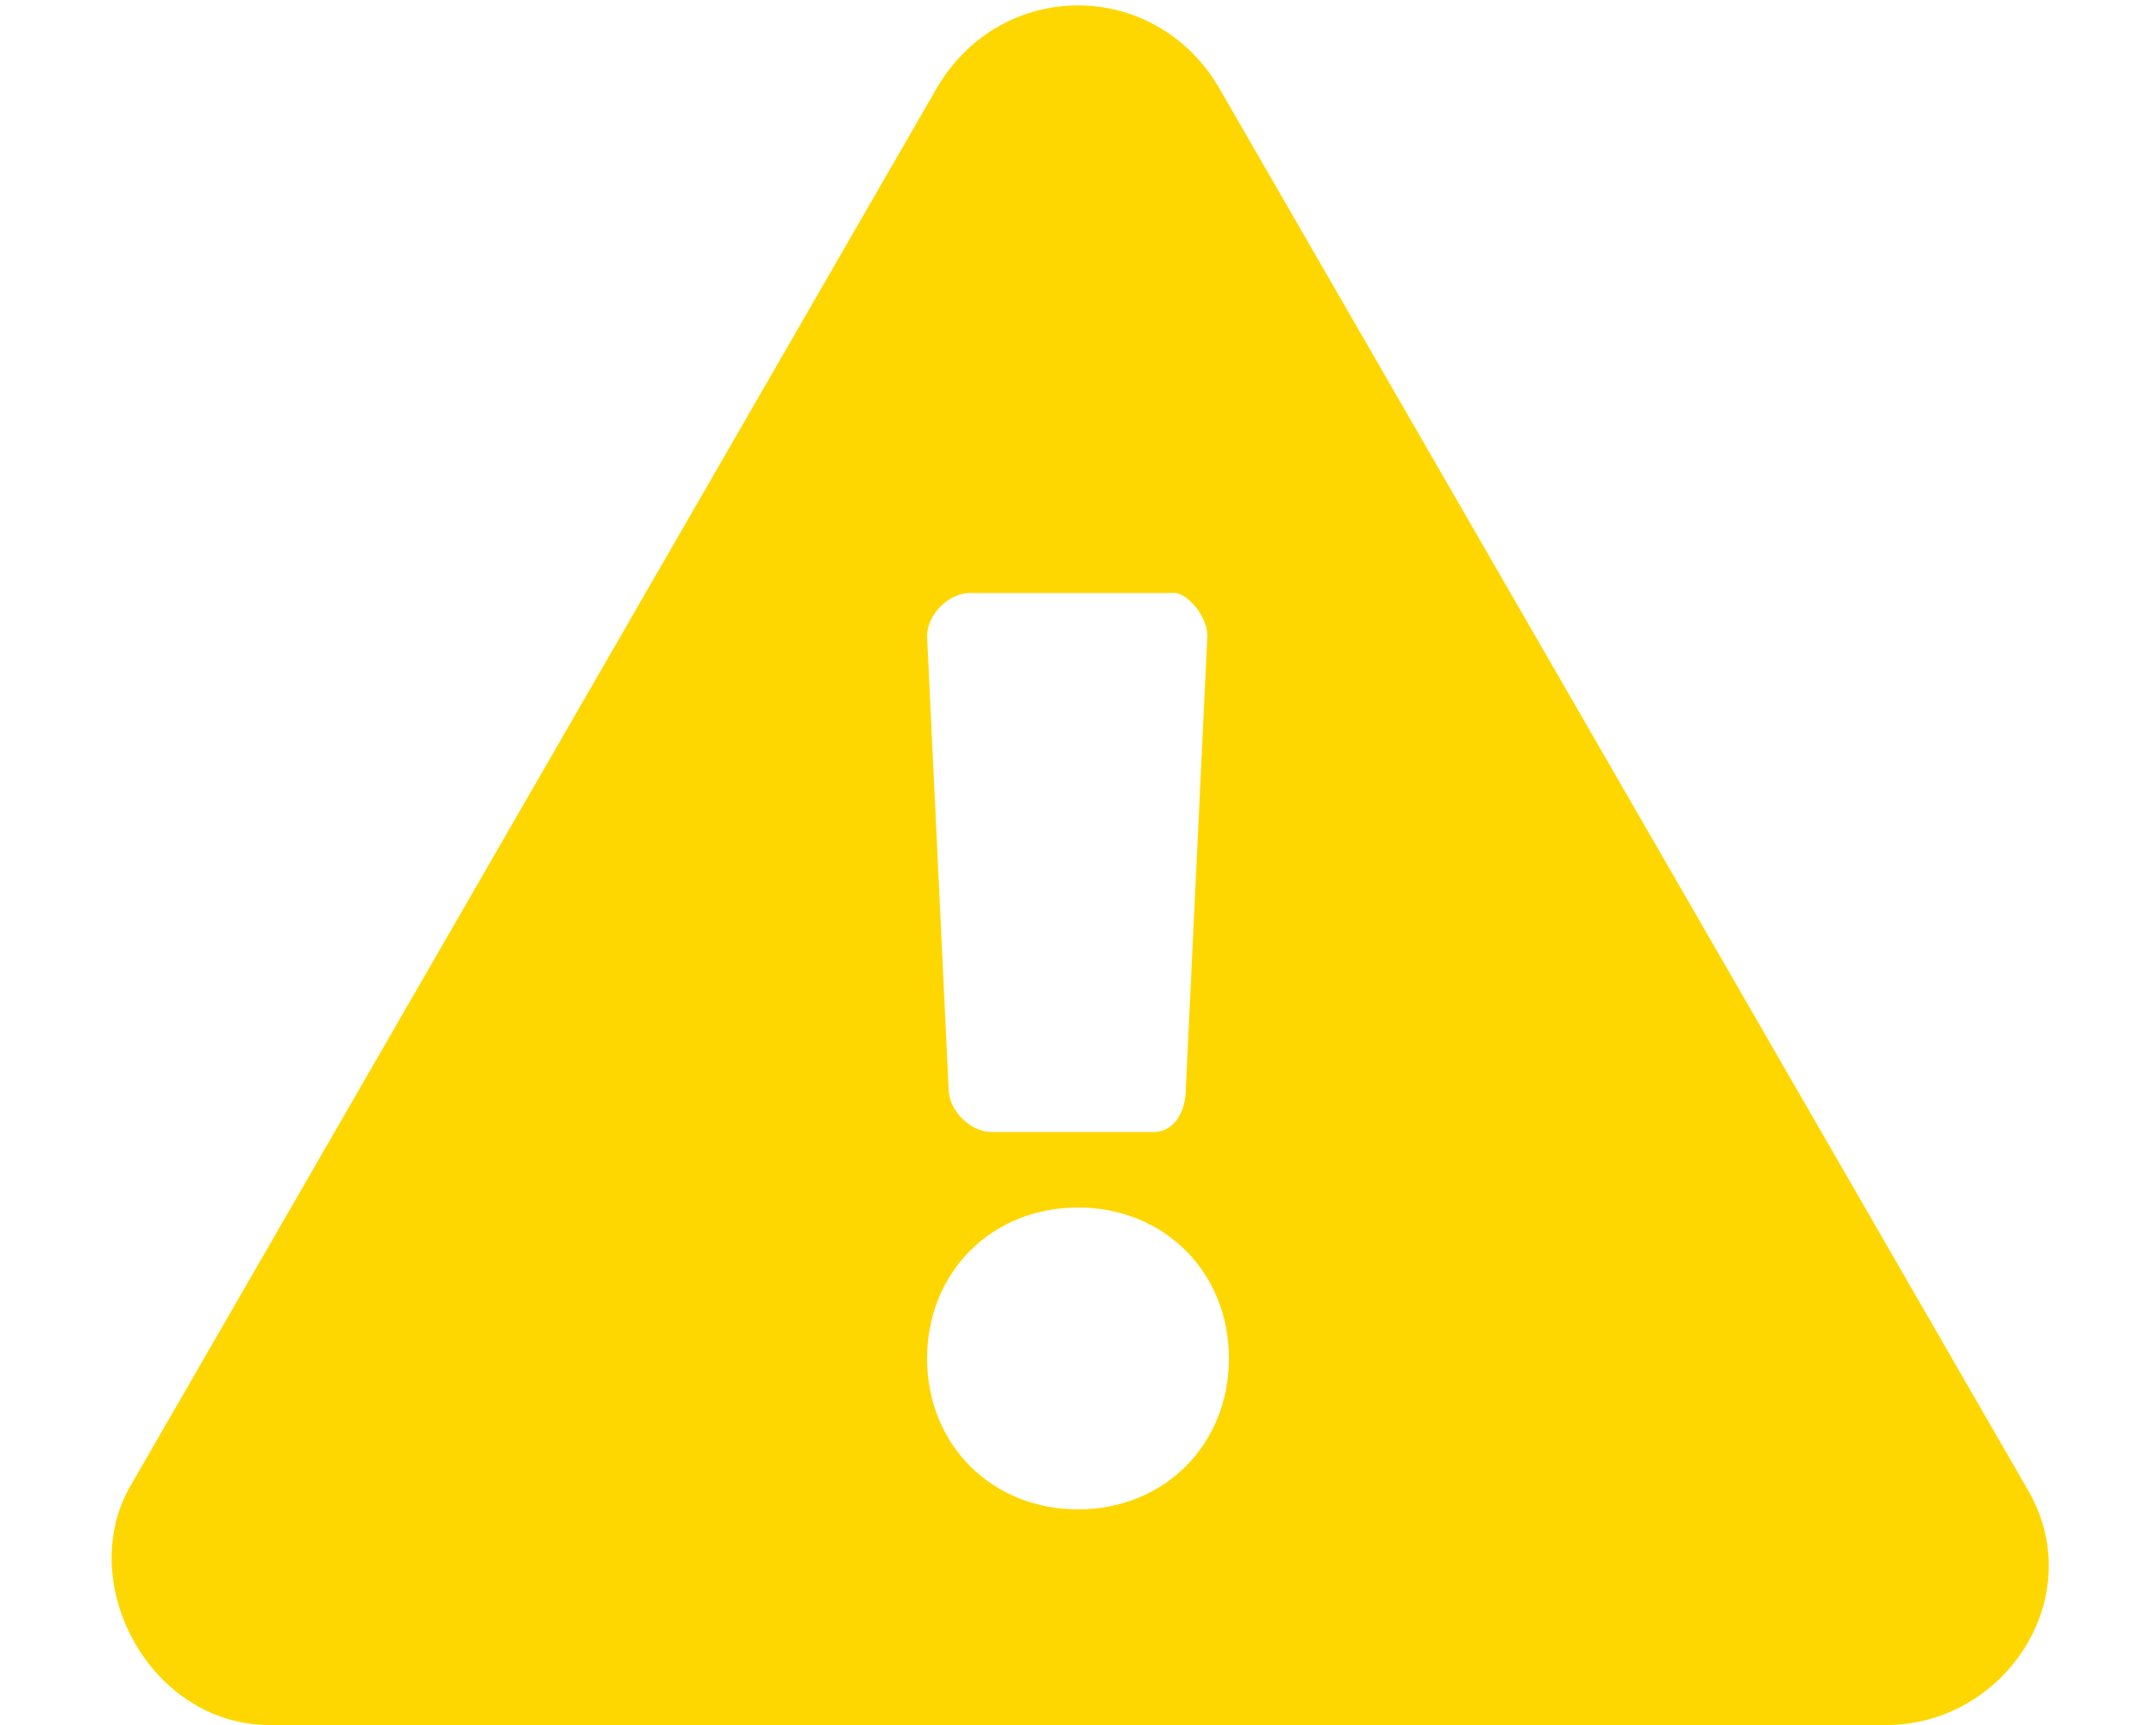 <?xml version="1.0" encoding="utf-8"?>
<!-- Generator: Adobe Illustrator 24.3.0, SVG Export Plug-In . SVG Version: 6.00 Build 0)  -->
<svg version="1.1" id="图层_1" xmlns="http://www.w3.org/2000/svg" xmlns:xlink="http://www.w3.org/1999/xlink" x="0px" y="0px"
	 width="20px" height="16px" viewBox="0 0 20 16" style="enable-background:new 0 0 20 16;" xml:space="preserve">
<style type="text/css">
	.st0{fill-rule:evenodd;clip-rule:evenodd;fill:#FFD700;}
</style>
<path id="Layer" class="st0" d="M18.8,13.8c0.6,1-0.2,2.2-1.3,2.2h-15c-1.1,0-1.8-1.3-1.3-2.2l7.5-13c0.6-1,2-1,2.6,0L18.8,13.8z
	 M11.4,12.6c0-0.8-0.6-1.4-1.4-1.4s-1.4,0.6-1.4,1.4S9.2,14,10,14S11.4,13.4,11.4,12.6z M8.6,5.9l0.2,4.2c0,0.2,0.2,0.4,0.4,0.4h1.5
	c0.2,0,0.3-0.2,0.3-0.4l0.2-4.2c0-0.2-0.2-0.4-0.3-0.4H9C8.8,5.5,8.6,5.7,8.6,5.9z"/>
</svg>
